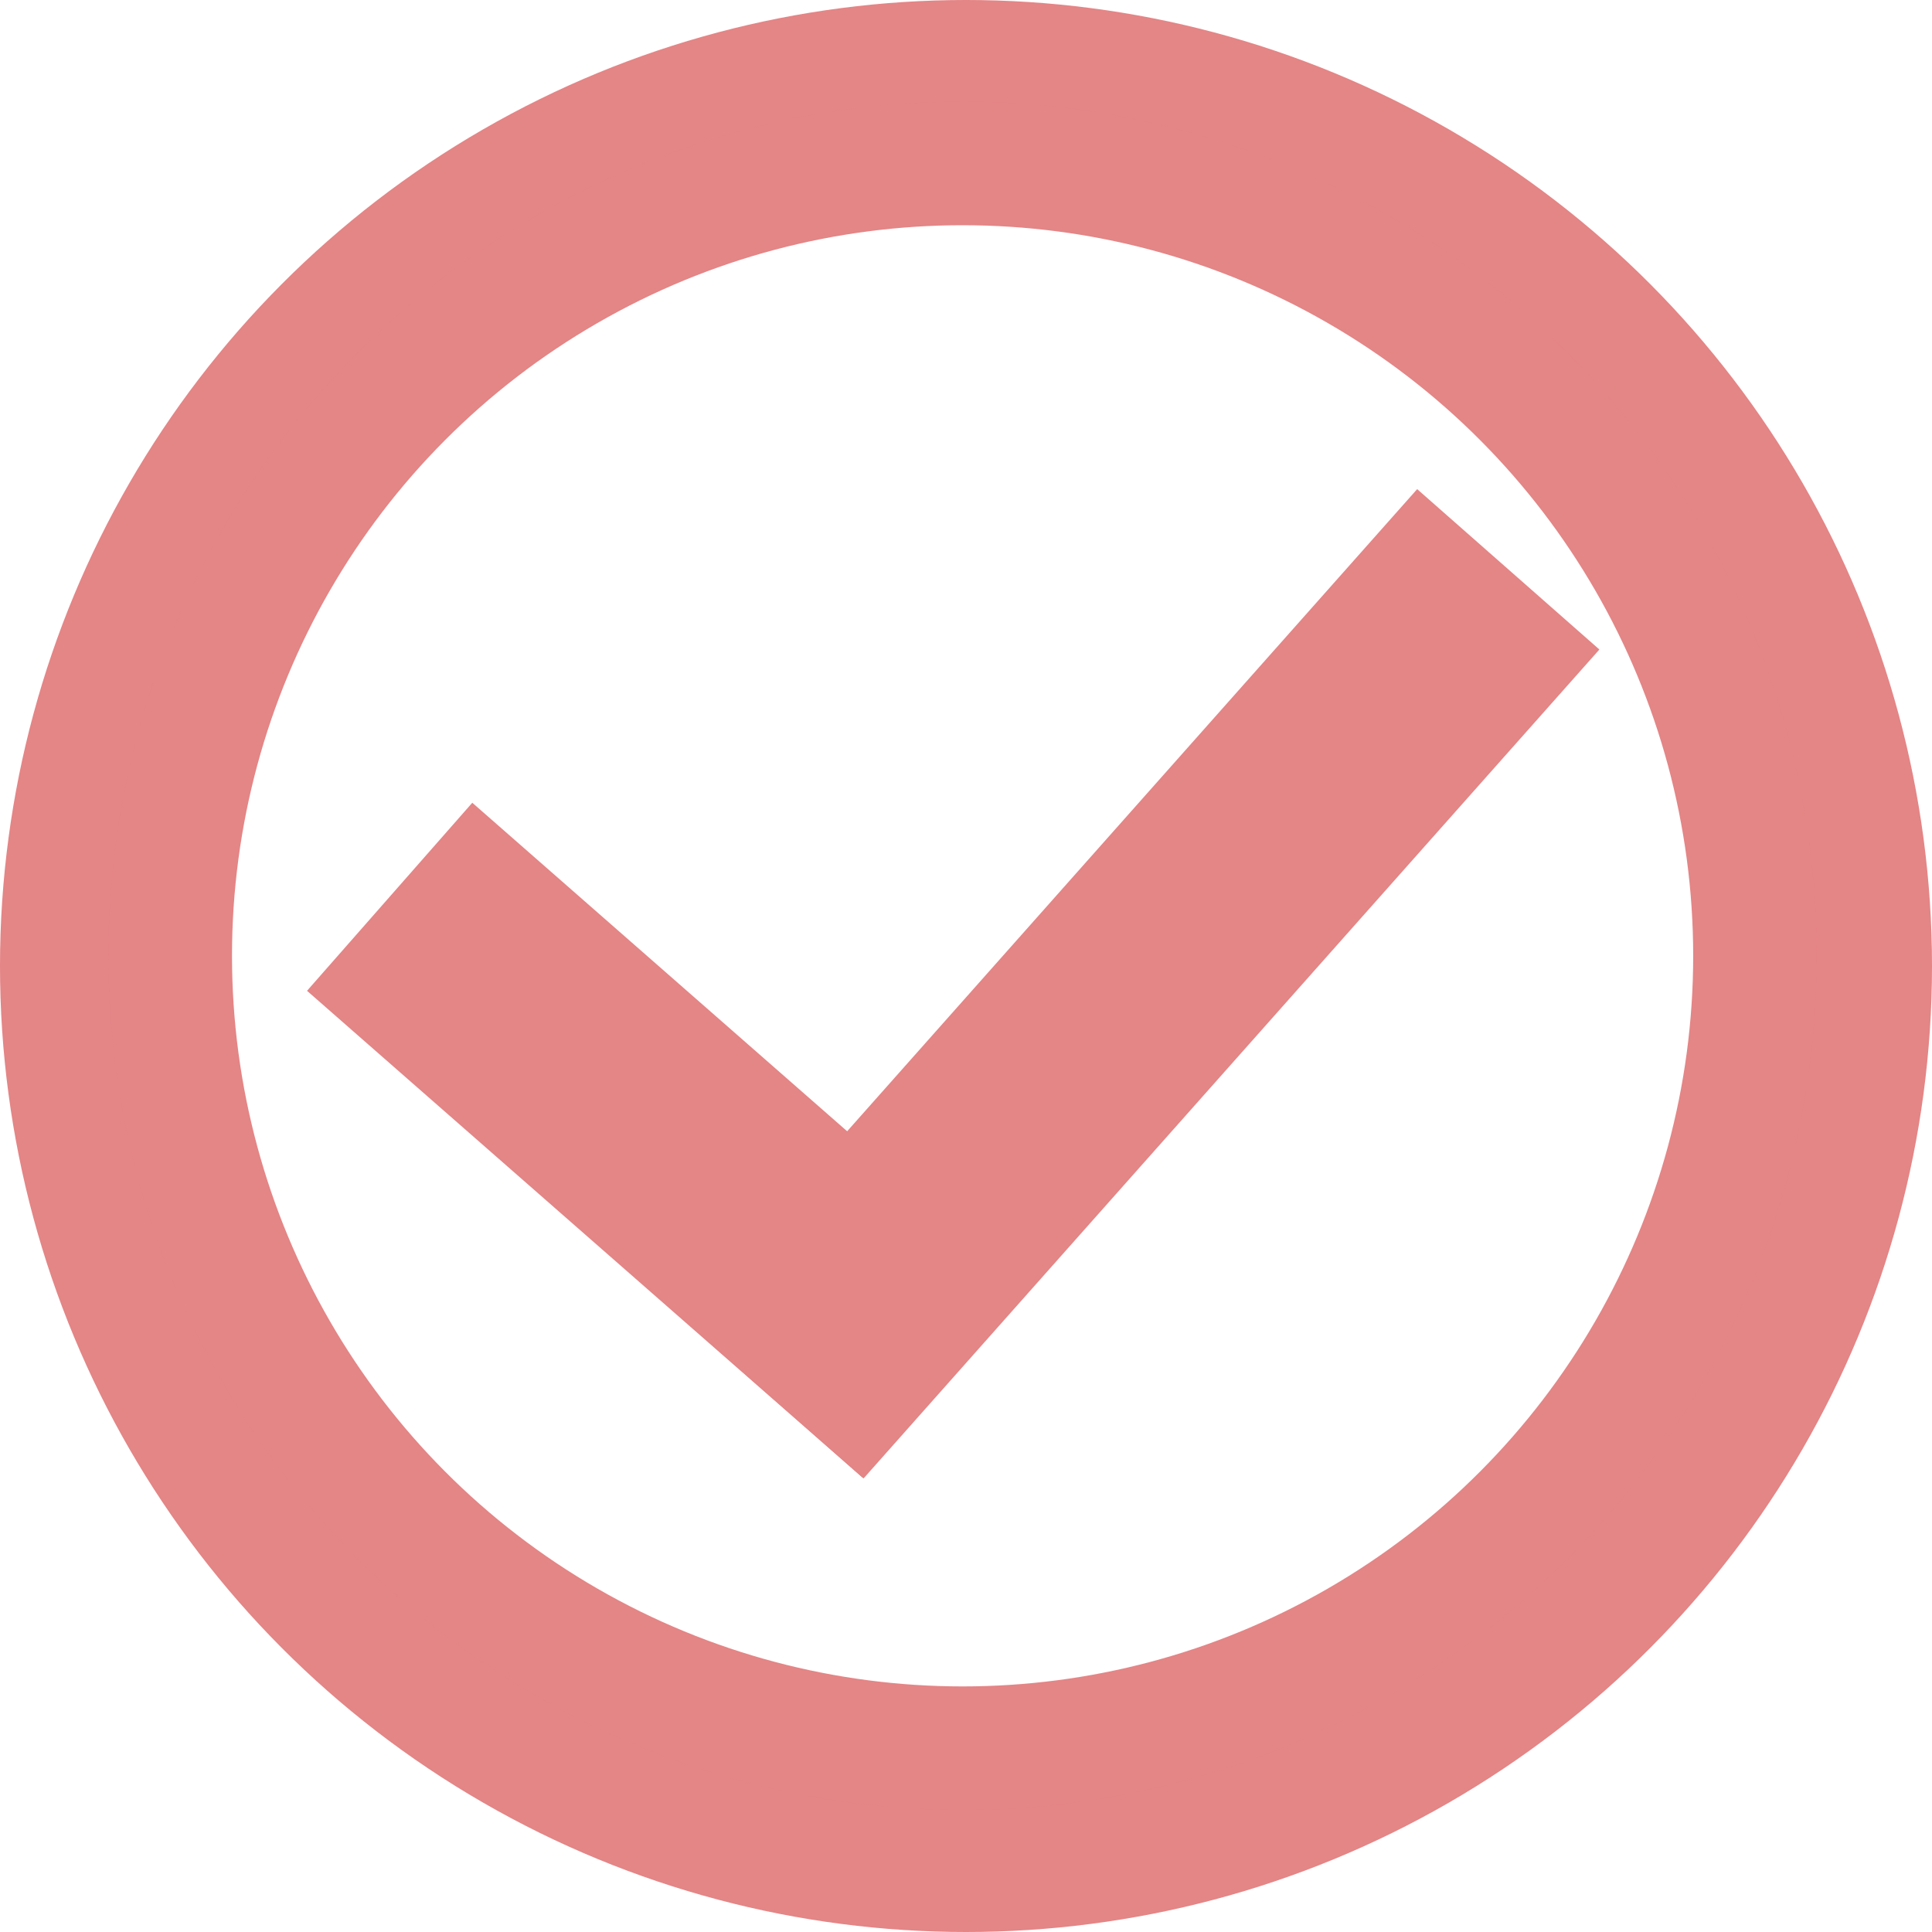 <?xml version="1.0" encoding="UTF-8" standalone="no"?>
<svg
   xmlns:dc="http://purl.org/dc/elements/1.1/"
   xmlns:cc="http://creativecommons.org/ns#"
   xmlns:rdf="http://www.w3.org/1999/02/22-rdf-syntax-ns#"
   xmlns:svg="http://www.w3.org/2000/svg"
   xmlns="http://www.w3.org/2000/svg"
   id="svg8"
   version="1.1"
   viewBox="0 0 53.9 53.9"
   height="53.9mm"
   width="53.9mm">
  <defs
     id="defs2" />
  <g
     style="display:inline"
     transform="translate(-69.935,-111.108)"
     id="layer1">
    <circle
       r="25"
       cy="138.058"
       cx="96.885"
       id="path10"
       style="opacity:1;fill:none;fill-opacity:0;stroke:#e48586;stroke-width:3.9;stroke-miterlimit:4;stroke-dasharray:none;stroke-opacity:0.995" />
    <rect
       y="94.448"
       x="7.394"
       height="85.526"
       width="40.625"
       id="rect828"
       style="opacity:1;fill:#e41e00;fill-opacity:0;stroke:none;stroke-width:3.9;stroke-miterlimit:4;stroke-dasharray:none;stroke-opacity:1" />
    <rect
       y="111.821"
       x="-14.255"
       height="51.316"
       width="12.829"
       id="rect865"
       style="opacity:1;fill:#e41e00;fill-opacity:0;stroke:none;stroke-width:3.9;stroke-miterlimit:4;stroke-dasharray:none;stroke-opacity:0.898" />
    <circle
       style="opacity:1;fill:none;fill-opacity:0;stroke:#e48586;stroke-width:3.449;stroke-miterlimit:4;stroke-dasharray:none;stroke-opacity:0.995"
       id="circle870"
       cx="96.79"
       cy="137.774"
       r="22.107" />
  </g>
  <g
     style="display:inline"
     id="layer2">
    <g
       transform="matrix(0.747,0,0,0.747,7.318,3.815)"
       id="g873">
      <g
         id="g880">
        <rect
           style="opacity:1;fill:#e48586;fill-opacity:1;stroke:none;stroke-width:2.291;stroke-miterlimit:4;stroke-dasharray:none;stroke-opacity:1"
           id="rect872"
           width="9.062"
           height="41.388"
           x="40.974"
           y="-18.614"
           transform="matrix(0.751,0.661,-0.664,0.748,0,0)" />
        <rect
           y="-49.911"
           x="13.541"
           height="27.598"
           width="9.352"
           id="rect874"
           style="opacity:1;fill:#e48586;fill-opacity:1;stroke:none;stroke-width:1.9;stroke-miterlimit:4;stroke-dasharray:none;stroke-opacity:1"
           transform="matrix(-0.66,0.751,-0.752,-0.659,0,0)" />
      </g>
    </g>
  </g>
</svg>
